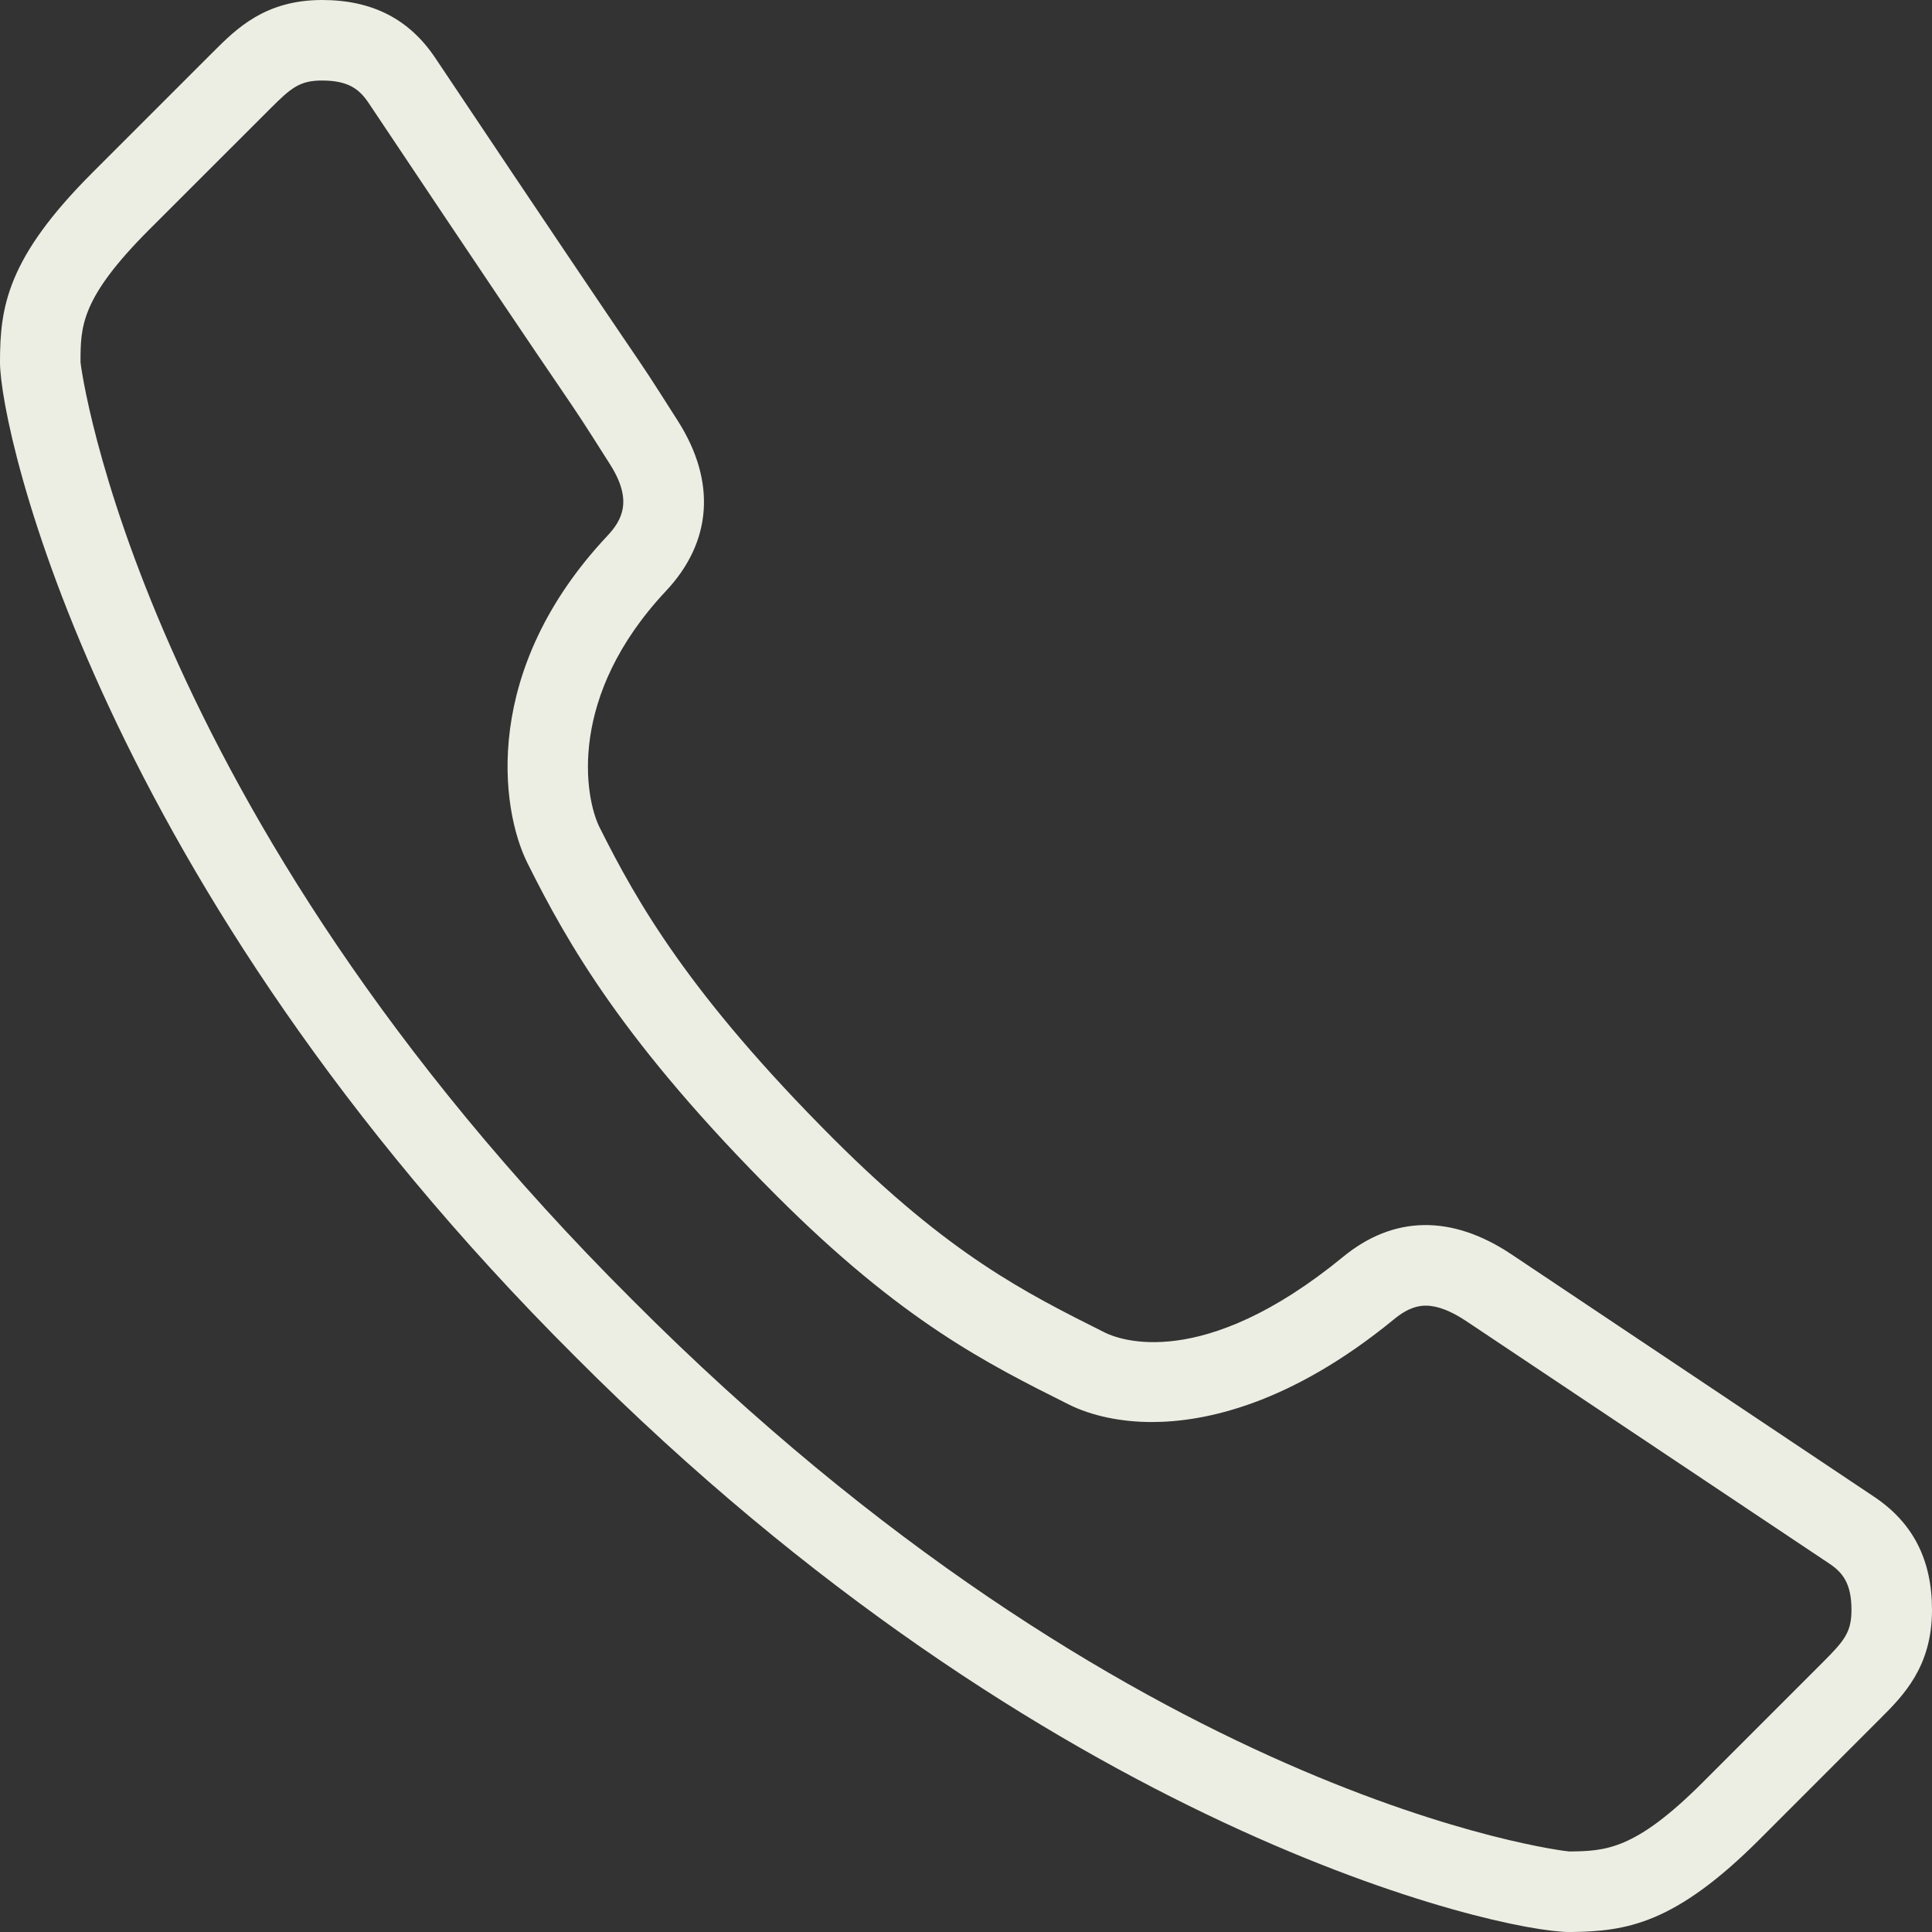 <svg width="25" height="25" viewBox="0 0 25 25" fill="none" xmlns="http://www.w3.org/2000/svg">
<rect x="0" y="0" width="25" height="25" fill="#333333" stroke="none"/>
<path d="M24.248 19.366L19.561 16.233C18.781 15.711 18.029 15.73 17.379 16.264C15.554 17.76 14.472 17.331 14.296 17.243C13.264 16.726 12.289 16.238 10.785 14.736C8.918 12.868 8.244 11.676 7.758 10.705C7.564 10.316 7.34 9.01 8.617 7.648C9.215 7.012 9.27 6.231 8.773 5.449C8.39 4.847 8.39 4.847 8.089 4.405C7.792 3.967 7.199 3.093 5.634 0.752C5.296 0.246 4.816 0 4.167 0C3.43 0 3.057 0.373 2.757 0.673L1.194 2.236C0.088 3.342 0 3.976 0 4.688C0 5.584 1.294 11.427 7.444 17.555C13.573 23.705 19.41 25 20.306 25H20.341C21.046 24.99 21.673 24.896 22.764 23.806L24.326 22.243C24.627 21.943 25 21.57 25 20.833C25 20.183 24.754 19.703 24.248 19.366ZM23.59 21.507L22.028 23.069C21.151 23.946 20.769 23.952 20.306 23.958C20.242 23.956 14.634 23.295 8.18 16.818C1.779 10.439 1.043 4.737 1.042 4.688C1.042 4.226 1.042 3.861 1.93 2.972L3.493 1.41C3.767 1.136 3.877 1.042 4.167 1.042C4.507 1.042 4.649 1.153 4.769 1.331C6.336 3.677 6.93 4.553 7.228 4.99C7.521 5.421 7.521 5.421 7.894 6.009C8.19 6.474 8.052 6.729 7.858 6.935C6.232 8.667 6.472 10.462 6.826 11.17C7.348 12.215 8.071 13.495 10.048 15.472C11.671 17.095 12.769 17.643 13.83 18.174C14.122 18.32 14.503 18.401 14.904 18.401C15.595 18.401 16.698 18.17 18.04 17.07C18.23 16.913 18.365 16.895 18.451 16.895C18.6 16.895 18.779 16.964 18.982 17.101L23.67 20.232C23.847 20.35 23.958 20.493 23.958 20.833C23.958 21.123 23.863 21.233 23.59 21.507Z" fill="#ECEEE3"/>
</svg>

